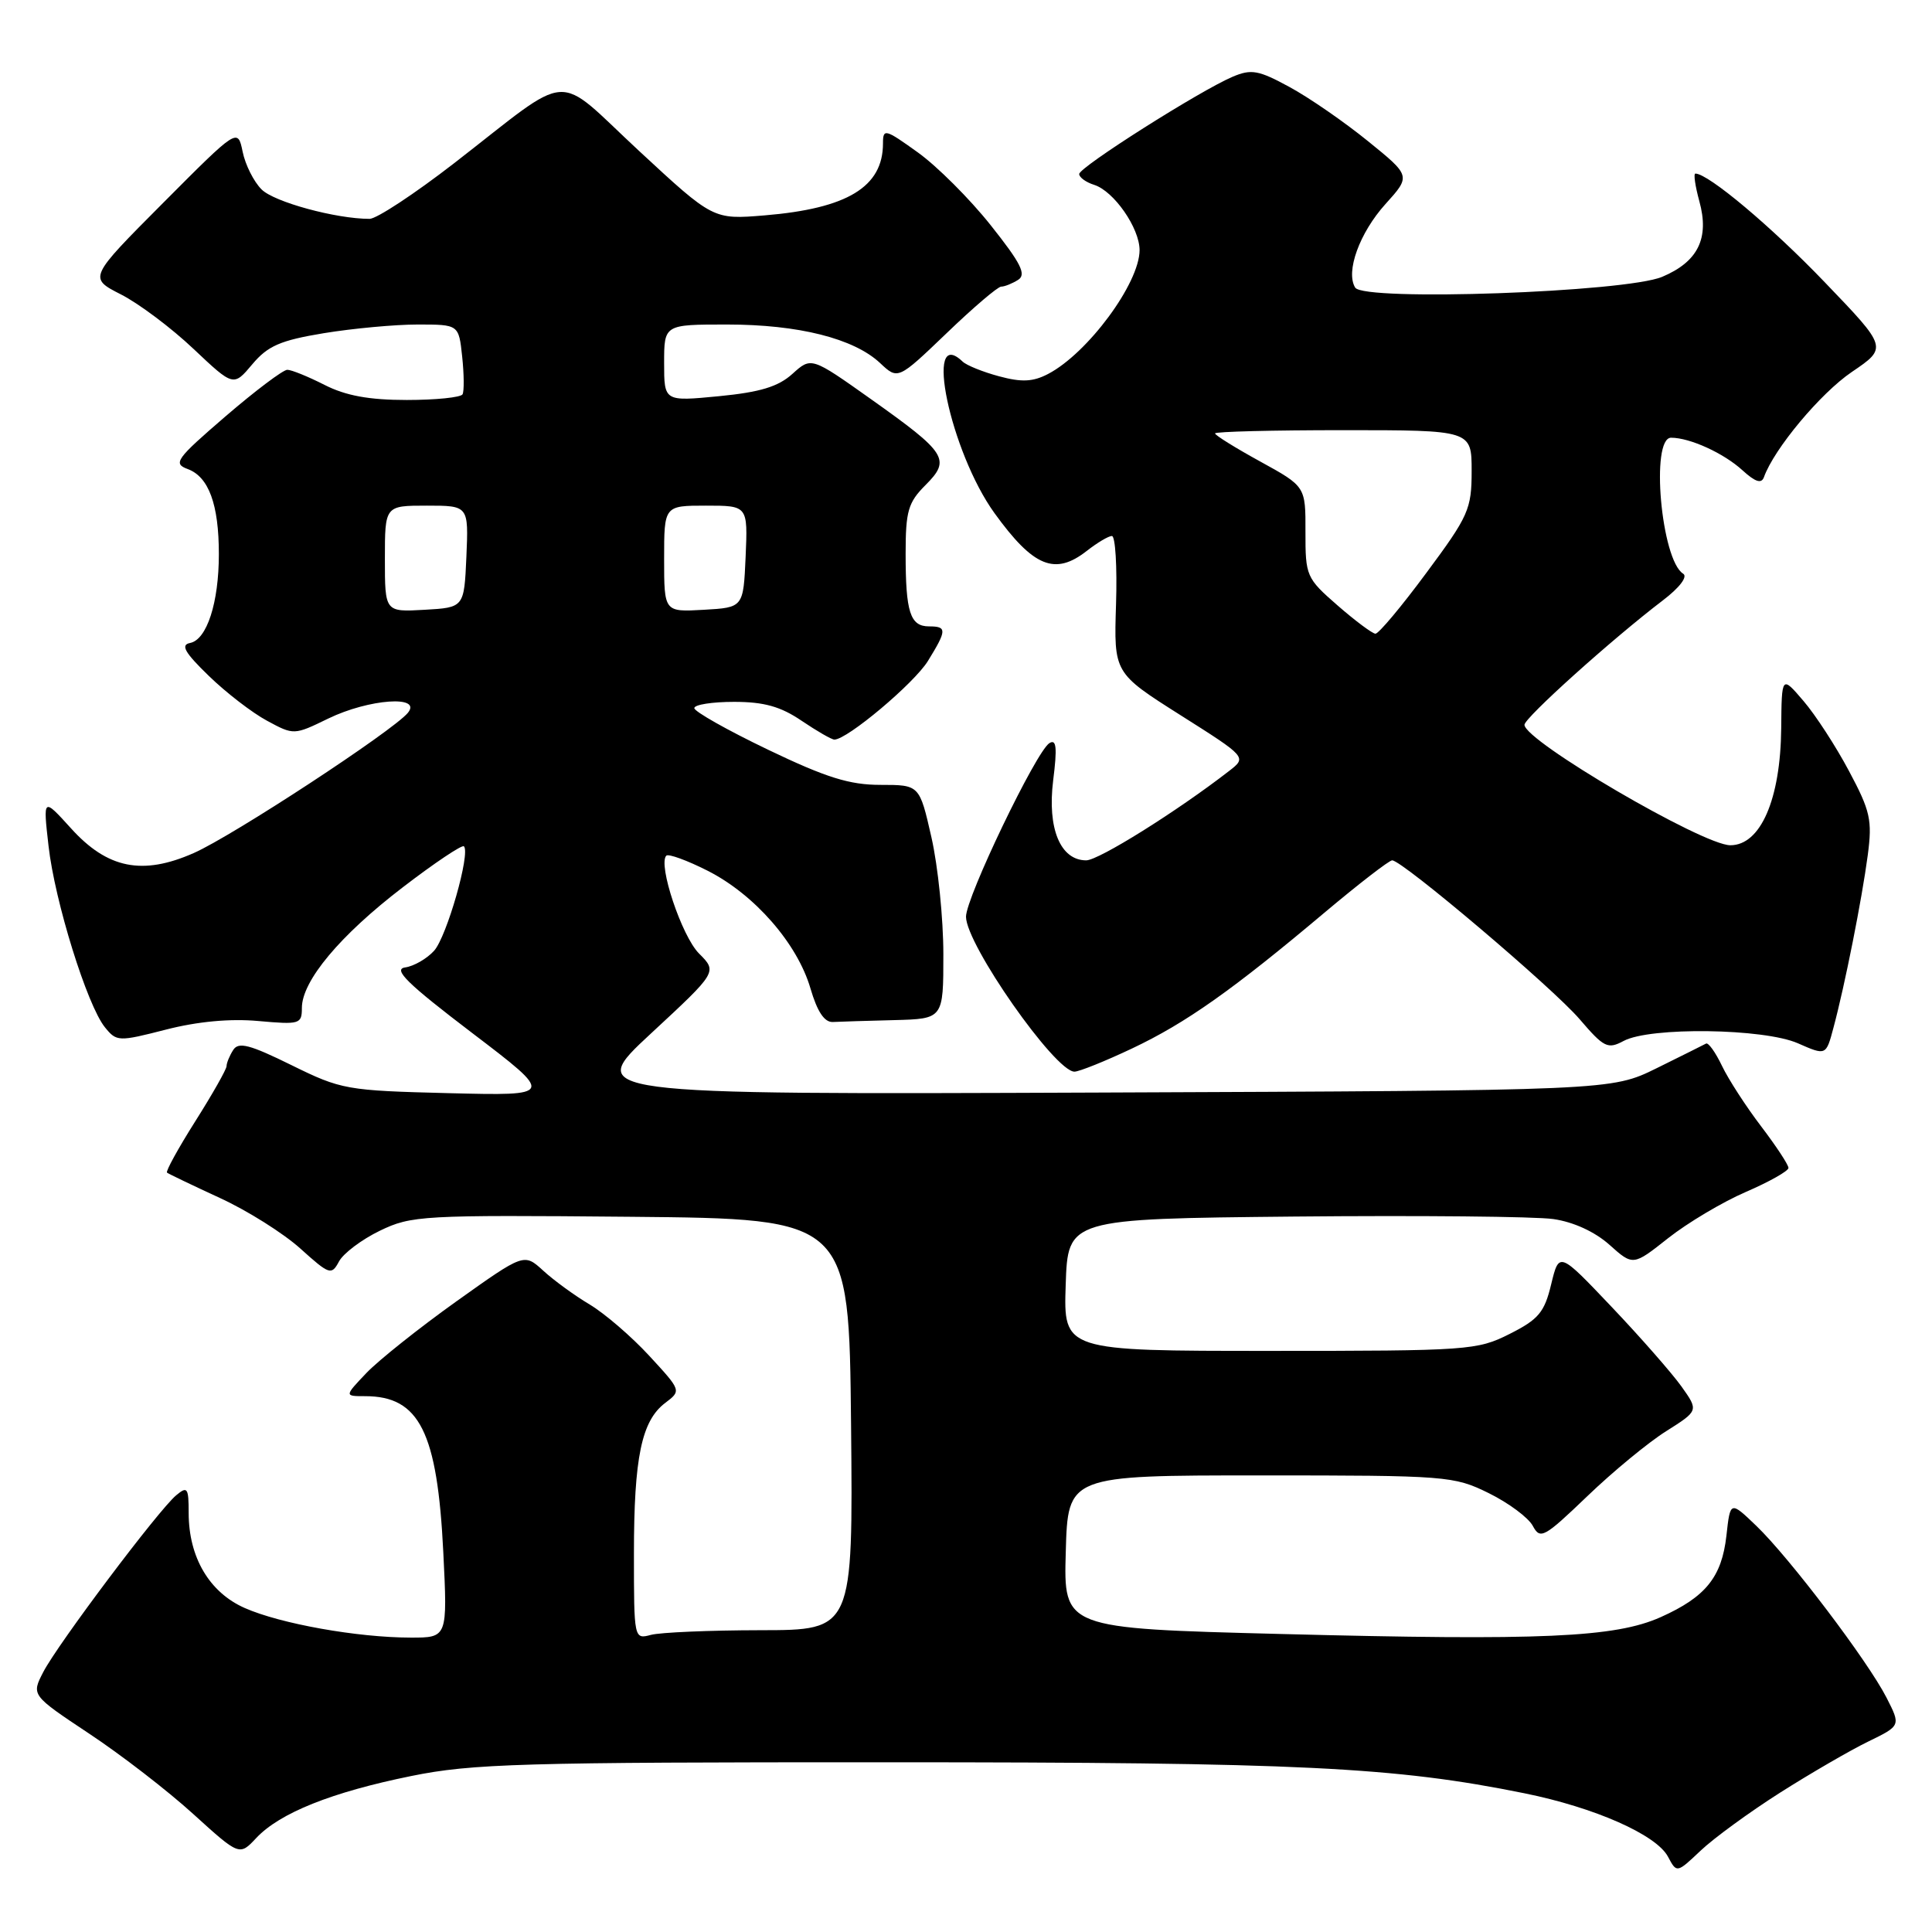<?xml version="1.0" encoding="UTF-8" standalone="no"?>
<!DOCTYPE svg PUBLIC "-//W3C//DTD SVG 1.1//EN" "http://www.w3.org/Graphics/SVG/1.1/DTD/svg11.dtd" >
<svg xmlns="http://www.w3.org/2000/svg" xmlns:xlink="http://www.w3.org/1999/xlink" version="1.1" viewBox="0 0 256 256">
 <g >
 <path fill="currentColor"
d=" M 235.88 237.53 C 239.93 234.96 245.19 231.91 247.56 230.76 C 251.87 228.66 251.87 228.66 249.97 224.94 C 247.49 220.09 237.13 206.42 232.73 202.19 C 229.27 198.87 229.27 198.87 228.76 203.48 C 228.14 208.98 226.01 211.61 220.05 214.28 C 214.01 216.98 204.31 217.41 169.66 216.51 C 140.93 215.77 140.93 215.77 141.22 205.63 C 141.50 195.50 141.50 195.50 167.00 195.50 C 191.74 195.50 192.64 195.57 197.27 197.85 C 199.89 199.14 202.51 201.09 203.10 202.18 C 204.09 204.03 204.58 203.76 210.33 198.25 C 213.72 194.99 218.43 191.11 220.79 189.63 C 225.08 186.92 225.08 186.92 222.80 183.71 C 221.54 181.95 217.38 177.20 213.55 173.17 C 206.59 165.84 206.59 165.84 205.54 170.17 C 204.65 173.89 203.87 174.82 200.04 176.75 C 195.74 178.92 194.60 179.00 168.25 179.00 C 140.92 179.00 140.92 179.00 141.21 170.25 C 141.50 161.50 141.50 161.50 171.50 161.20 C 188.00 161.04 203.44 161.19 205.81 161.53 C 208.49 161.91 211.32 163.21 213.26 164.94 C 216.39 167.74 216.39 167.74 221.04 164.06 C 223.60 162.04 228.23 159.28 231.33 157.94 C 234.43 156.60 236.97 155.17 236.98 154.76 C 236.99 154.35 235.36 151.88 233.37 149.26 C 231.37 146.64 229.03 143.03 228.17 141.23 C 227.31 139.43 226.36 138.11 226.06 138.28 C 225.75 138.45 222.80 139.92 219.50 141.55 C 213.50 144.50 213.50 144.50 145.51 144.77 C 77.52 145.04 77.52 145.04 86.29 136.91 C 95.06 128.78 95.06 128.78 92.62 126.34 C 90.34 124.06 87.15 114.52 88.29 113.38 C 88.57 113.10 91.05 114.00 93.79 115.39 C 99.99 118.54 105.65 125.02 107.39 130.97 C 108.29 134.05 109.24 135.47 110.35 135.42 C 111.26 135.37 114.92 135.26 118.50 135.17 C 125.00 135.00 125.00 135.00 125.00 126.45 C 125.00 121.74 124.29 114.77 123.42 110.95 C 121.84 104.00 121.84 104.00 116.67 104.00 C 112.57 104.00 109.48 103.04 101.75 99.33 C 96.39 96.76 92.00 94.28 92.00 93.83 C 92.00 93.37 94.37 93.00 97.27 93.00 C 101.24 93.00 103.44 93.62 106.21 95.50 C 108.24 96.87 110.19 98.00 110.56 98.00 C 112.26 98.00 121.11 90.56 122.95 87.59 C 125.48 83.49 125.49 83.00 123.11 83.00 C 120.60 83.00 120.00 81.13 120.00 73.37 C 120.00 67.72 120.33 66.58 122.63 64.28 C 126.02 60.89 125.47 60.03 115.41 52.89 C 107.50 47.28 107.50 47.28 105.00 49.54 C 103.12 51.24 100.72 51.97 95.25 52.50 C 88.00 53.20 88.00 53.20 88.00 48.10 C 88.00 43.00 88.00 43.00 96.34 43.00 C 105.81 43.00 113.14 44.85 116.61 48.10 C 118.98 50.33 118.98 50.33 125.41 44.17 C 128.94 40.77 132.20 37.99 132.66 37.98 C 133.12 37.98 134.13 37.57 134.91 37.08 C 136.03 36.37 135.28 34.88 131.27 29.84 C 128.50 26.35 124.15 22.01 121.61 20.19 C 117.28 17.08 117.00 17.00 117.00 19.00 C 117.00 24.77 112.28 27.63 101.31 28.54 C 94.50 29.10 94.50 29.10 84.67 19.99 C 73.27 9.42 76.17 9.23 60.17 21.63 C 54.94 25.68 49.90 29.00 48.97 29.00 C 44.52 29.00 36.32 26.77 34.66 25.10 C 33.63 24.08 32.50 21.83 32.15 20.10 C 31.50 16.96 31.50 16.96 21.61 26.89 C 11.72 36.82 11.72 36.82 16.04 39.02 C 18.41 40.23 22.73 43.47 25.64 46.23 C 30.94 51.23 30.94 51.23 33.43 48.27 C 35.48 45.83 37.15 45.10 42.90 44.15 C 46.74 43.52 52.34 43.00 55.34 43.00 C 60.79 43.00 60.79 43.00 61.24 47.25 C 61.49 49.59 61.51 51.84 61.29 52.25 C 61.06 52.66 57.74 53.00 53.90 53.00 C 48.89 53.00 45.81 52.43 43.00 51.00 C 40.84 49.90 38.62 49.00 38.07 49.00 C 37.51 49.00 33.82 51.78 29.88 55.17 C 23.32 60.82 22.89 61.42 24.87 62.15 C 27.66 63.18 29.00 66.83 29.00 73.42 C 29.00 79.87 27.41 84.77 25.18 85.20 C 23.90 85.45 24.47 86.46 27.66 89.55 C 29.94 91.77 33.42 94.45 35.38 95.50 C 38.93 97.42 38.96 97.42 43.50 95.21 C 48.88 92.60 56.00 92.09 54.04 94.46 C 52.03 96.87 30.85 110.75 25.68 113.03 C 18.87 116.04 14.23 115.10 9.40 109.75 C 5.70 105.67 5.70 105.67 6.43 112.08 C 7.25 119.41 11.55 133.23 13.91 136.13 C 15.45 138.03 15.70 138.04 21.98 136.43 C 26.17 135.35 30.51 134.95 34.23 135.29 C 39.71 135.78 40.00 135.70 40.00 133.56 C 40.00 129.98 45.05 123.94 53.36 117.58 C 57.58 114.34 61.23 111.90 61.47 112.14 C 62.37 113.03 59.19 124.13 57.52 125.98 C 56.57 127.03 54.84 128.03 53.68 128.19 C 52.03 128.43 53.99 130.35 62.53 136.85 C 73.50 145.20 73.50 145.20 59.48 144.85 C 45.90 144.51 45.23 144.39 38.61 141.13 C 33.09 138.41 31.60 138.02 30.90 139.13 C 30.42 139.88 30.02 140.85 30.02 141.27 C 30.01 141.70 28.15 144.98 25.88 148.57 C 23.61 152.16 21.93 155.22 22.13 155.38 C 22.33 155.54 25.48 157.05 29.12 158.73 C 32.77 160.40 37.57 163.43 39.81 165.45 C 43.66 168.92 43.92 169.01 44.92 167.15 C 45.49 166.08 47.93 164.24 50.33 163.08 C 54.51 161.06 55.93 160.98 83.60 161.23 C 112.50 161.50 112.50 161.50 112.77 188.75 C 113.03 216.00 113.03 216.00 100.77 216.01 C 94.02 216.02 87.49 216.30 86.25 216.63 C 84.01 217.23 84.00 217.17 84.00 205.86 C 84.00 193.10 85.01 188.26 88.15 185.89 C 90.29 184.27 90.29 184.27 86.02 179.64 C 83.68 177.10 80.12 174.04 78.13 172.85 C 76.13 171.66 73.36 169.64 71.97 168.36 C 69.44 166.05 69.44 166.05 60.47 172.44 C 55.54 175.96 50.18 180.23 48.56 181.92 C 45.63 185.00 45.63 185.00 48.38 185.00 C 55.58 185.00 57.95 189.74 58.74 205.69 C 59.30 217.00 59.30 217.00 54.40 216.99 C 47.35 216.98 37.16 215.16 32.43 213.07 C 27.74 211.00 25.00 206.35 25.00 200.48 C 25.00 197.13 24.83 196.89 23.35 198.13 C 21.03 200.05 7.64 217.86 5.73 221.56 C 4.15 224.62 4.15 224.62 11.82 229.72 C 16.05 232.52 22.25 237.31 25.61 240.37 C 31.73 245.92 31.73 245.92 33.96 243.54 C 37.08 240.22 43.96 237.47 54.50 235.33 C 62.56 233.69 69.12 233.50 117.50 233.51 C 172.22 233.51 184.78 234.13 202.00 237.62 C 211.29 239.50 219.45 243.10 221.01 246.01 C 222.18 248.21 222.18 248.21 225.34 245.22 C 227.08 243.57 231.82 240.11 235.88 237.53 Z  M 150.00 138.93 C 157.14 135.55 163.31 131.20 175.62 120.83 C 180.09 117.08 184.07 114.00 184.47 114.00 C 185.81 114.00 205.77 130.91 209.31 135.05 C 212.53 138.81 213.03 139.06 215.14 137.93 C 218.64 136.05 233.72 136.26 238.23 138.24 C 241.96 139.88 241.96 139.88 242.94 136.19 C 244.45 130.58 246.72 119.12 247.49 113.30 C 248.10 108.67 247.83 107.46 245.01 102.18 C 243.28 98.92 240.56 94.73 238.97 92.88 C 236.08 89.50 236.08 89.50 236.02 96.50 C 235.93 105.91 233.29 112.00 229.28 112.00 C 225.63 112.00 202.00 98.17 202.00 96.04 C 202.00 95.12 213.57 84.71 220.34 79.55 C 222.55 77.87 223.66 76.41 223.03 76.02 C 220.11 74.22 218.67 58.00 221.43 58.00 C 223.92 58.00 228.41 60.05 230.89 62.32 C 232.59 63.87 233.40 64.13 233.73 63.23 C 235.07 59.47 241.23 52.10 245.37 49.29 C 250.12 46.07 250.12 46.07 241.81 37.42 C 234.72 30.02 226.35 23.00 224.65 23.00 C 224.38 23.00 224.62 24.64 225.17 26.66 C 226.53 31.57 225.00 34.68 220.25 36.68 C 215.40 38.73 180.70 39.95 179.57 38.11 C 178.27 36.01 180.15 30.84 183.58 27.04 C 186.95 23.31 186.95 23.31 181.26 18.70 C 178.13 16.16 173.46 12.93 170.87 11.53 C 166.76 9.29 165.81 9.12 163.33 10.17 C 159.00 12.01 143.00 22.15 143.00 23.06 C 143.00 23.50 143.89 24.15 144.97 24.49 C 147.60 25.32 151.00 30.22 151.00 33.15 C 150.99 37.53 144.14 46.80 138.88 49.55 C 136.87 50.60 135.37 50.67 132.38 49.86 C 130.25 49.29 128.07 48.41 127.55 47.91 C 122.35 42.94 125.92 59.88 131.78 68.00 C 136.94 75.13 139.78 76.30 144.00 73.00 C 145.38 71.92 146.87 71.03 147.33 71.02 C 147.79 71.01 148.04 75.09 147.88 80.08 C 147.59 89.17 147.59 89.17 156.40 94.75 C 165.22 100.33 165.22 100.33 162.86 102.16 C 155.97 107.50 145.58 114.00 143.93 114.00 C 140.50 114.00 138.76 109.78 139.55 103.41 C 140.10 99.05 139.98 97.89 139.05 98.47 C 137.30 99.55 128.00 118.91 128.00 121.47 C 128.00 125.14 139.80 142.00 142.37 142.00 C 142.99 142.00 146.43 140.62 150.00 138.93 Z  M 51.00 74.05 C 51.00 67.00 51.00 67.00 56.55 67.00 C 62.09 67.00 62.09 67.00 61.80 73.75 C 61.50 80.50 61.50 80.50 56.25 80.80 C 51.00 81.10 51.00 81.10 51.00 74.05 Z  M 88.00 74.05 C 88.00 67.00 88.00 67.00 93.55 67.00 C 99.09 67.00 99.09 67.00 98.80 73.75 C 98.50 80.50 98.50 80.50 93.25 80.80 C 88.00 81.10 88.00 81.10 88.00 74.05 Z  M 177.23 80.22 C 173.09 76.61 172.97 76.32 172.98 70.48 C 173.00 64.46 173.00 64.46 167.00 61.16 C 163.70 59.35 161.00 57.67 161.00 57.43 C 161.00 57.19 168.65 57.00 178.00 57.00 C 195.00 57.00 195.00 57.00 195.00 62.41 C 195.00 67.46 194.60 68.37 189.00 75.91 C 185.71 80.36 182.67 83.99 182.25 83.97 C 181.84 83.95 179.58 82.27 177.23 80.22 Z "/>
</g>
</svg>
